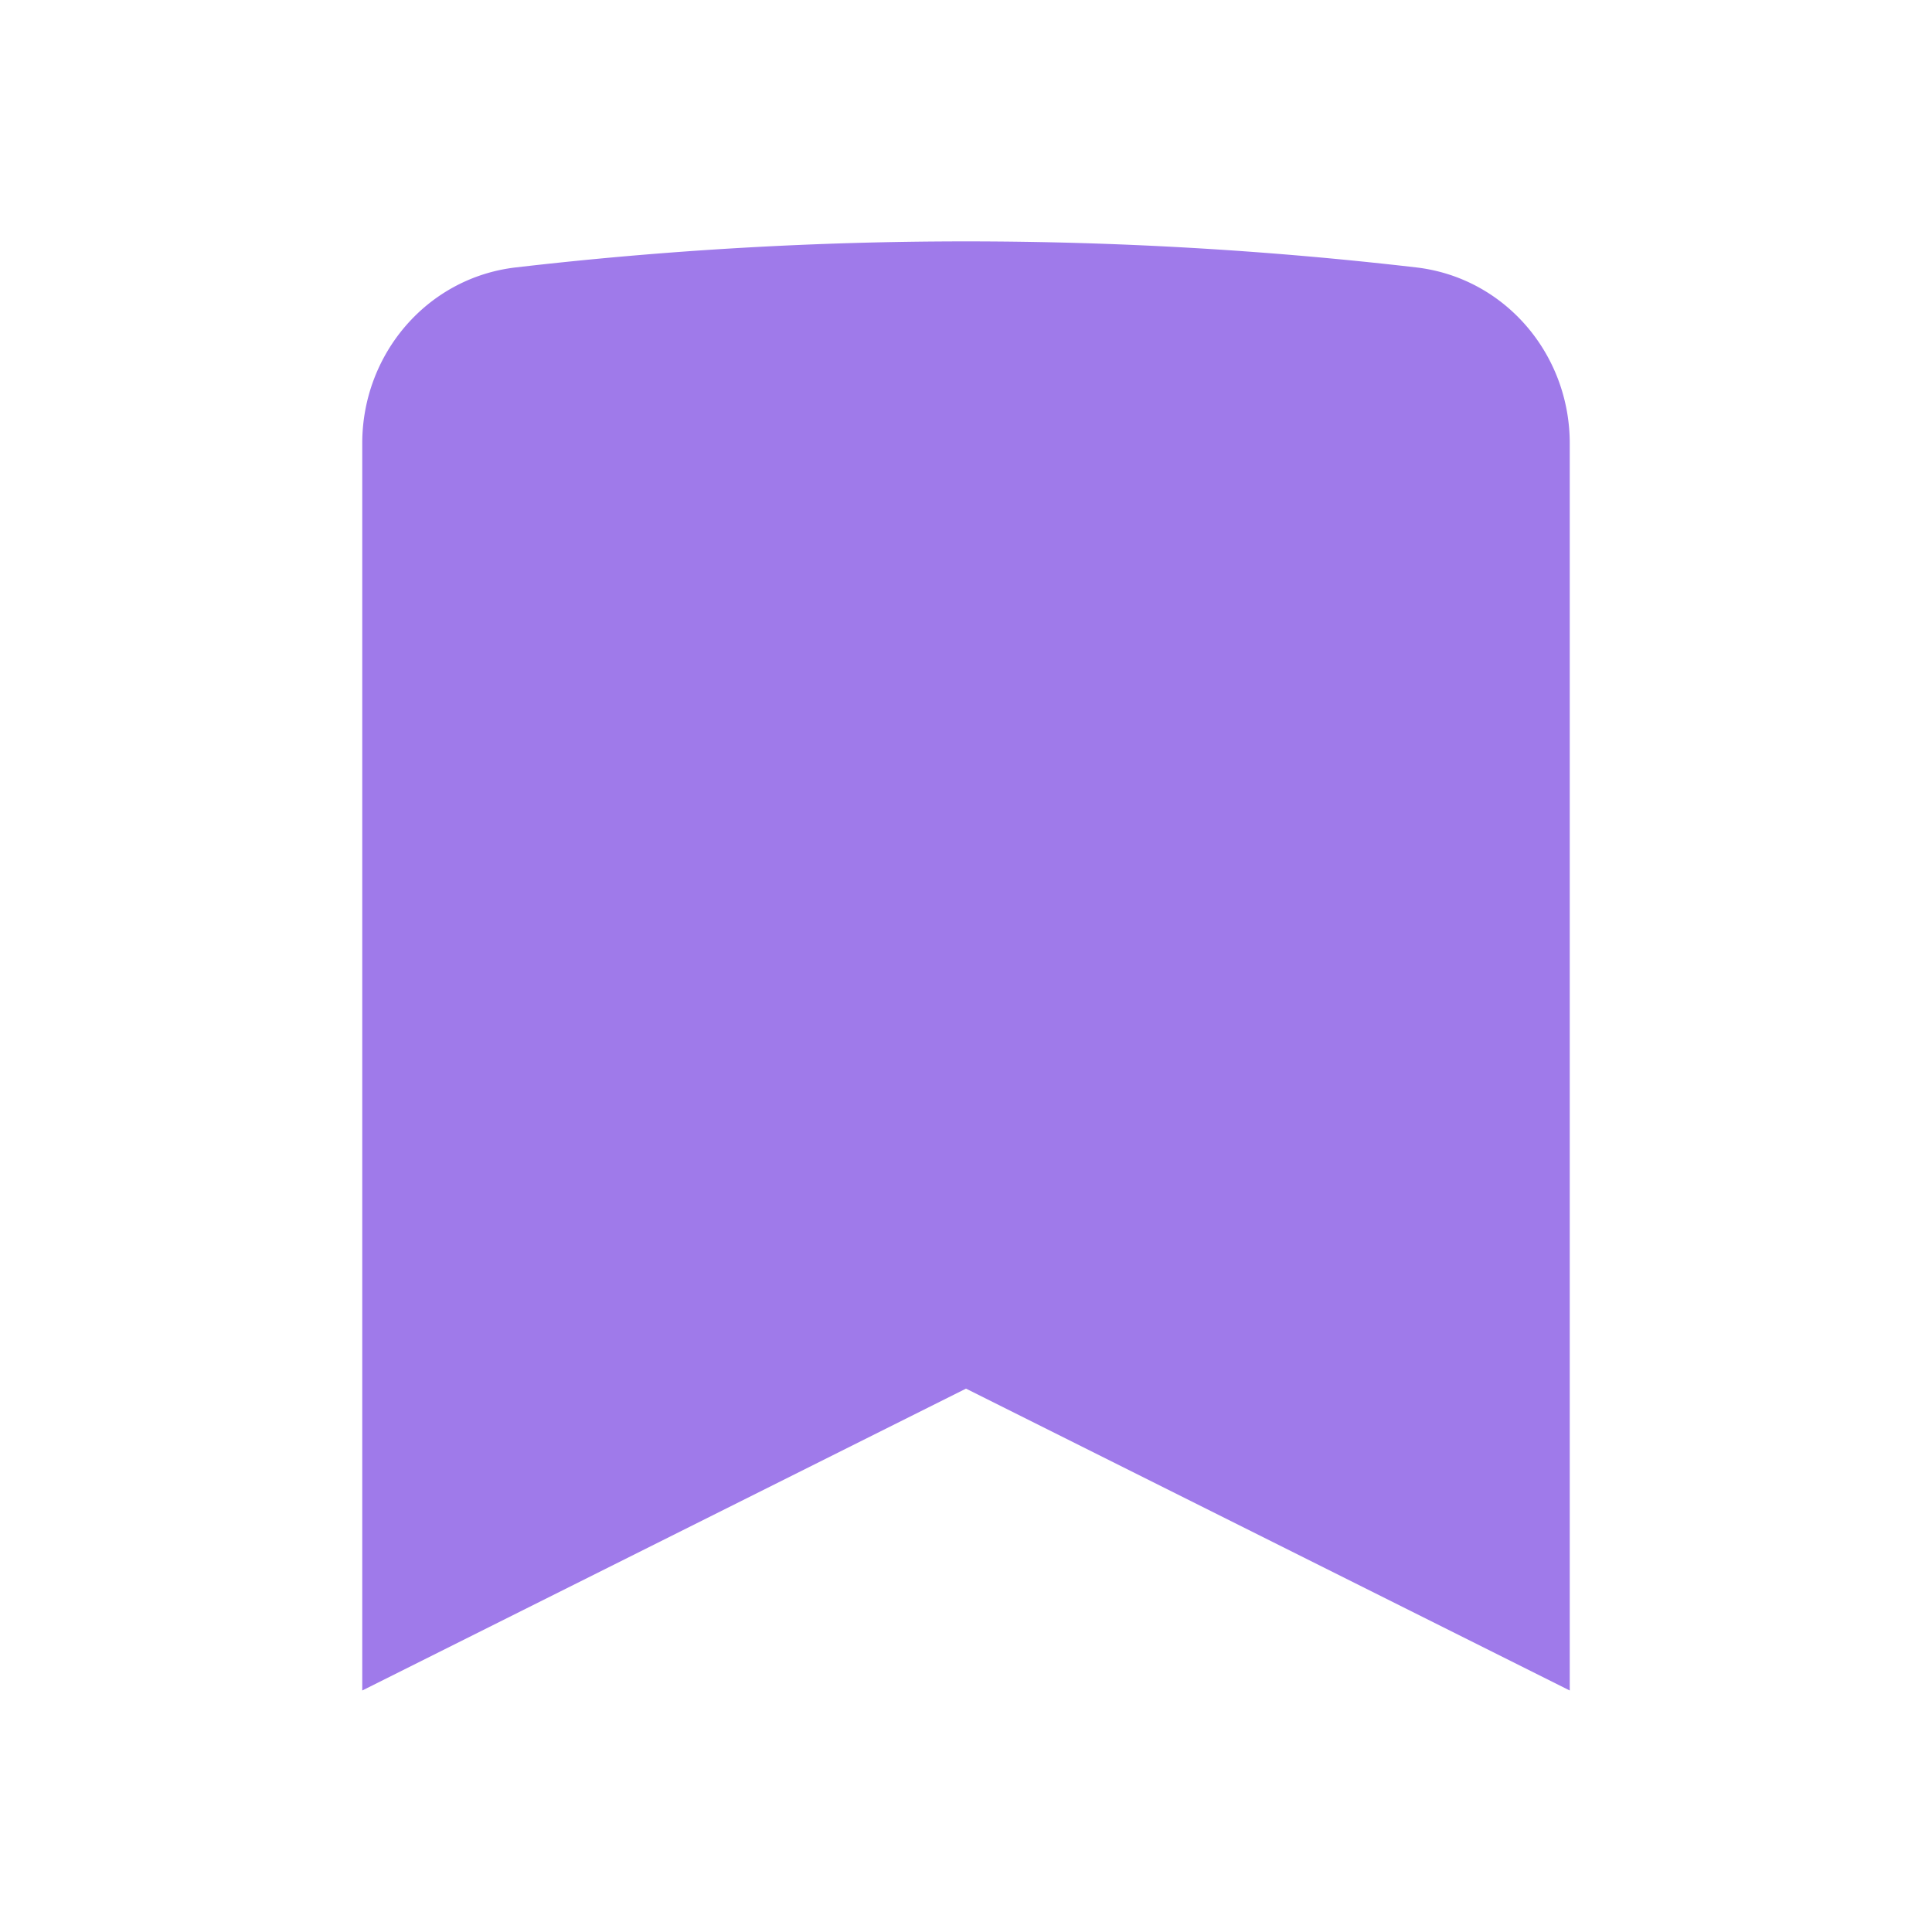 <svg xmlns="http://www.w3.org/2000/svg" fill="#800080" viewBox="0 0 24 24" class="size-6">
  <path fill="#9f7aea" d="M17.593 3.322c1.1.128 1.907 1.077 1.907 2.185V21L12 17.25 4.5 21V5.507c0-1.108.806-2.057 1.907-2.185a48.507 48.507 0 0 1 11.186 0Z" />
</svg>




